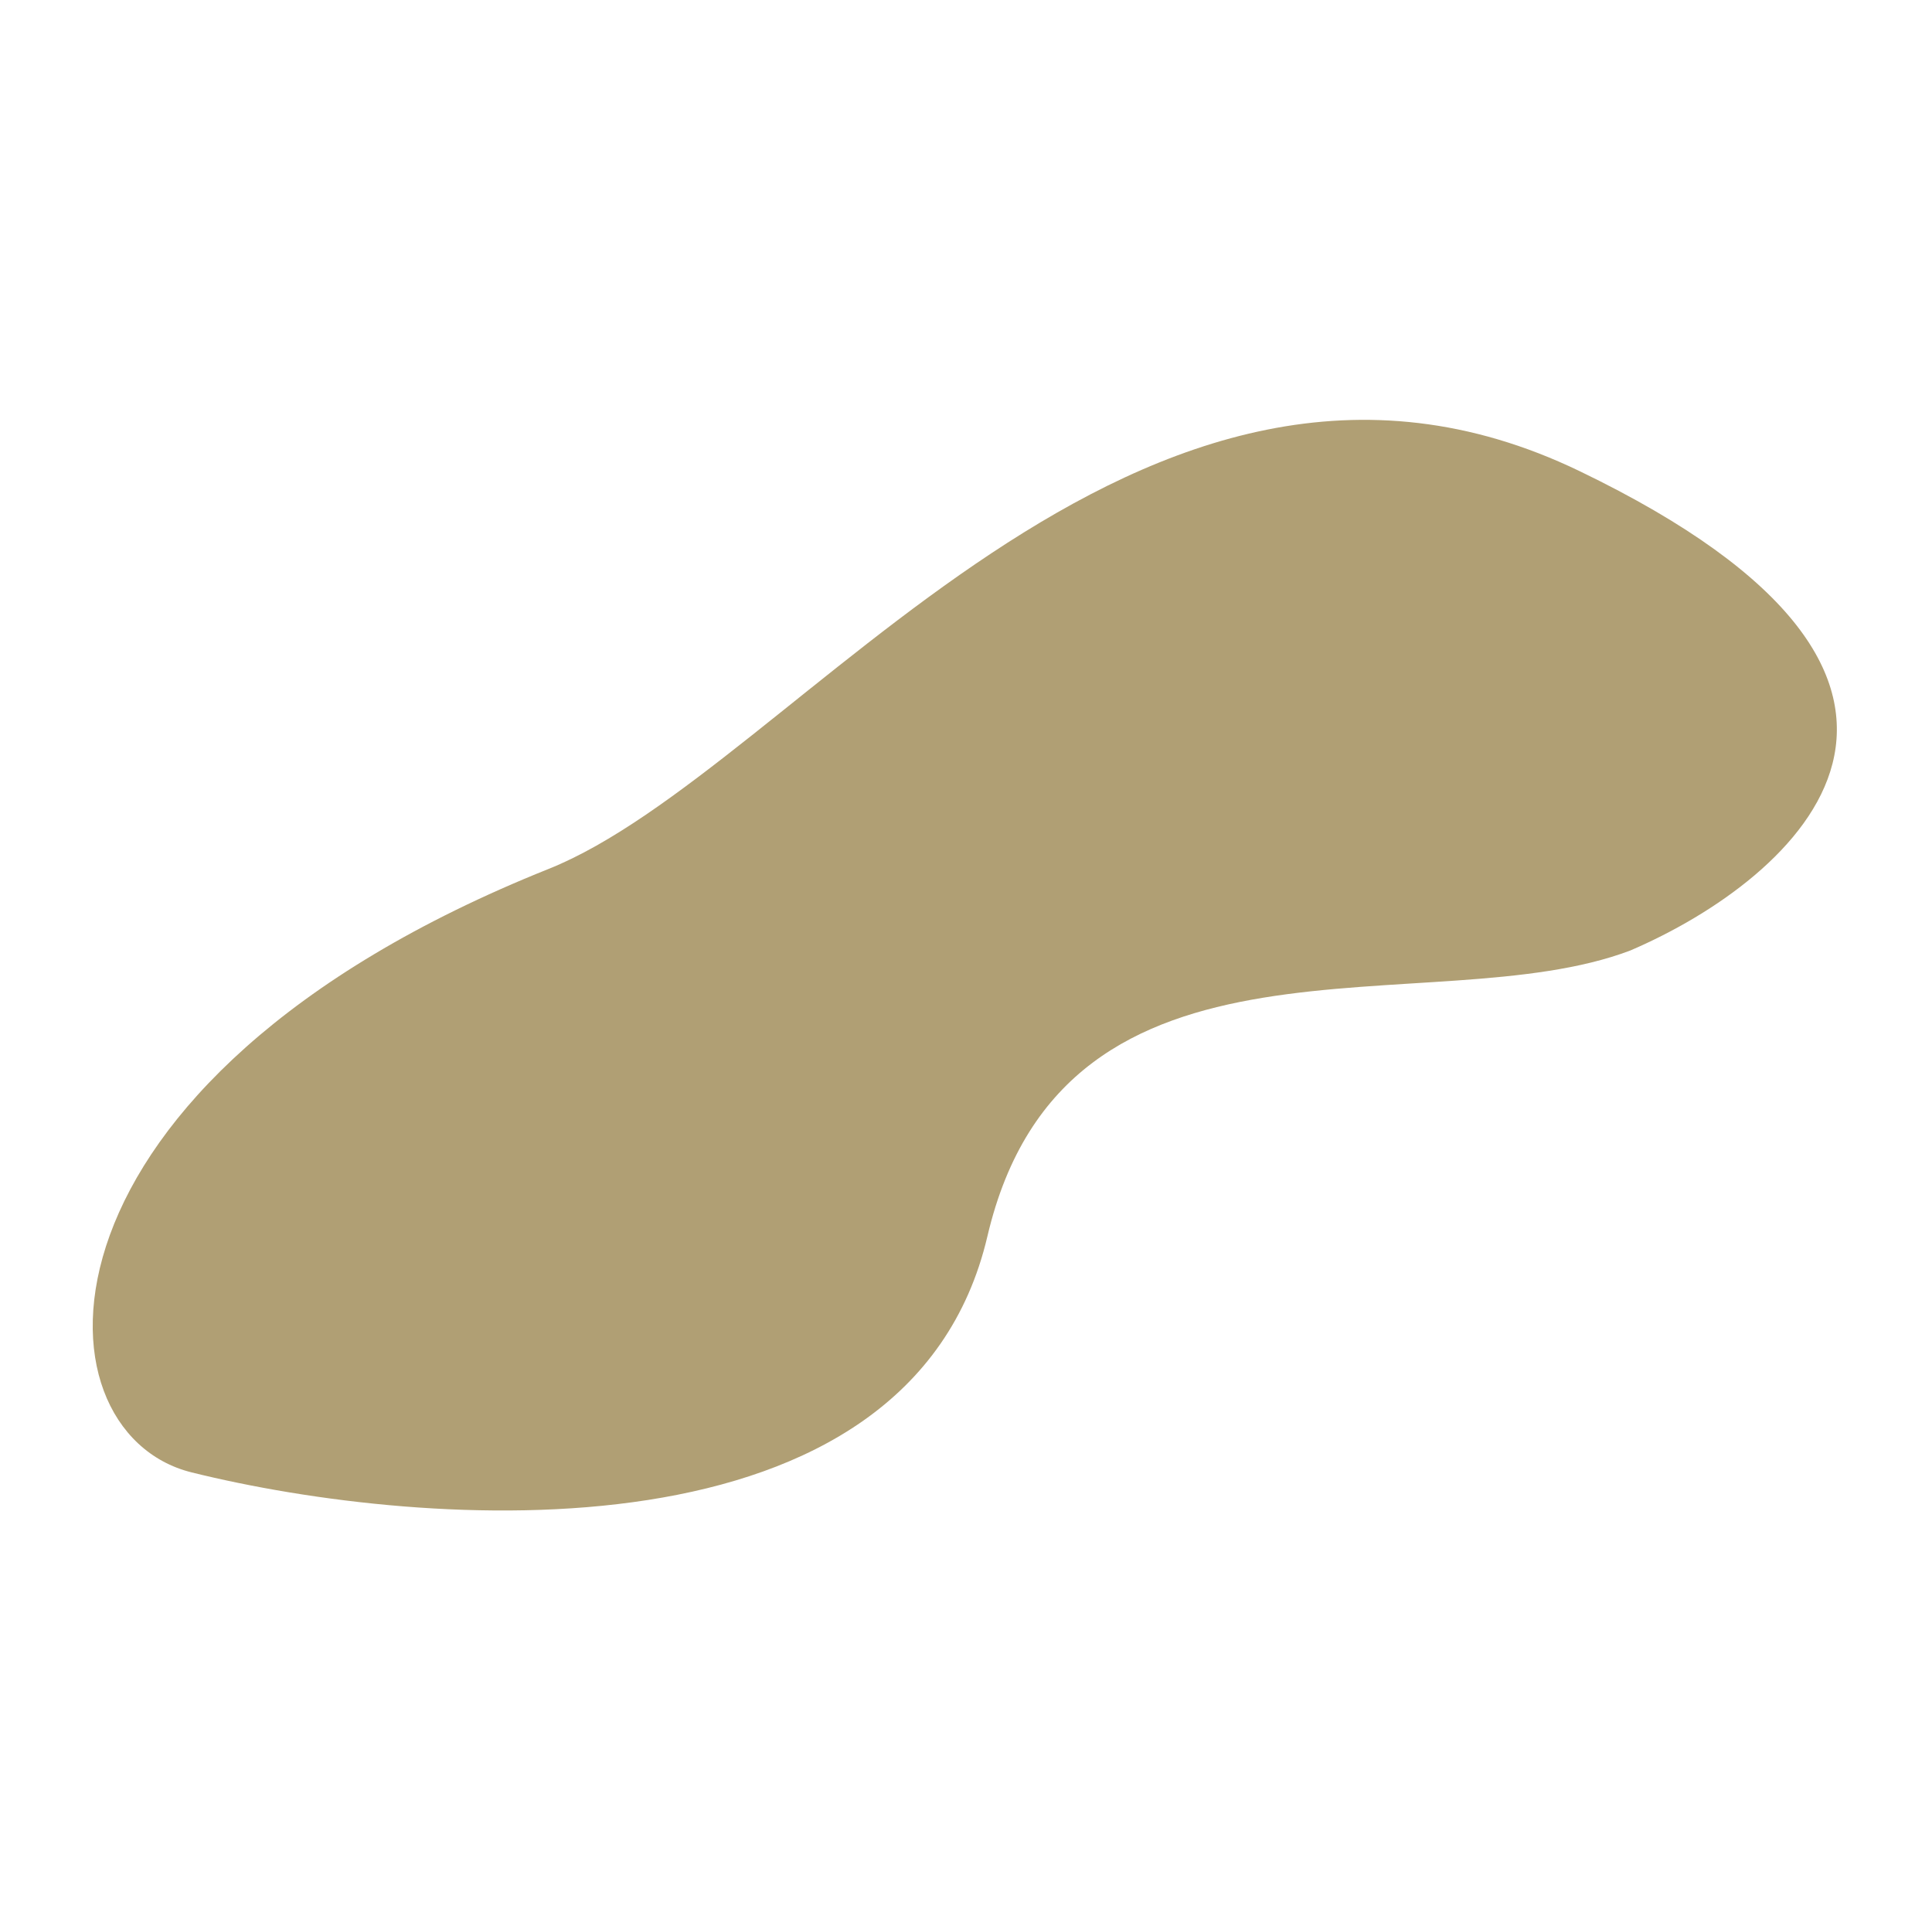 <svg width="901" height="900" viewBox="0 0 901 900" fill="none" xmlns="http://www.w3.org/2000/svg">
<path d="M89.337 686.539C13.082 667.612 8.468 504.112 255.875 405.149C371.365 358.954 530.896 120.631 736.474 219.594C942.051 318.557 837.985 409.913 760.254 443.221C667.345 478.404 496.644 422.276 460.485 576.452C424.327 730.627 197.987 713.508 89.337 686.539Z" fill="#B09F74"/>
</svg>
